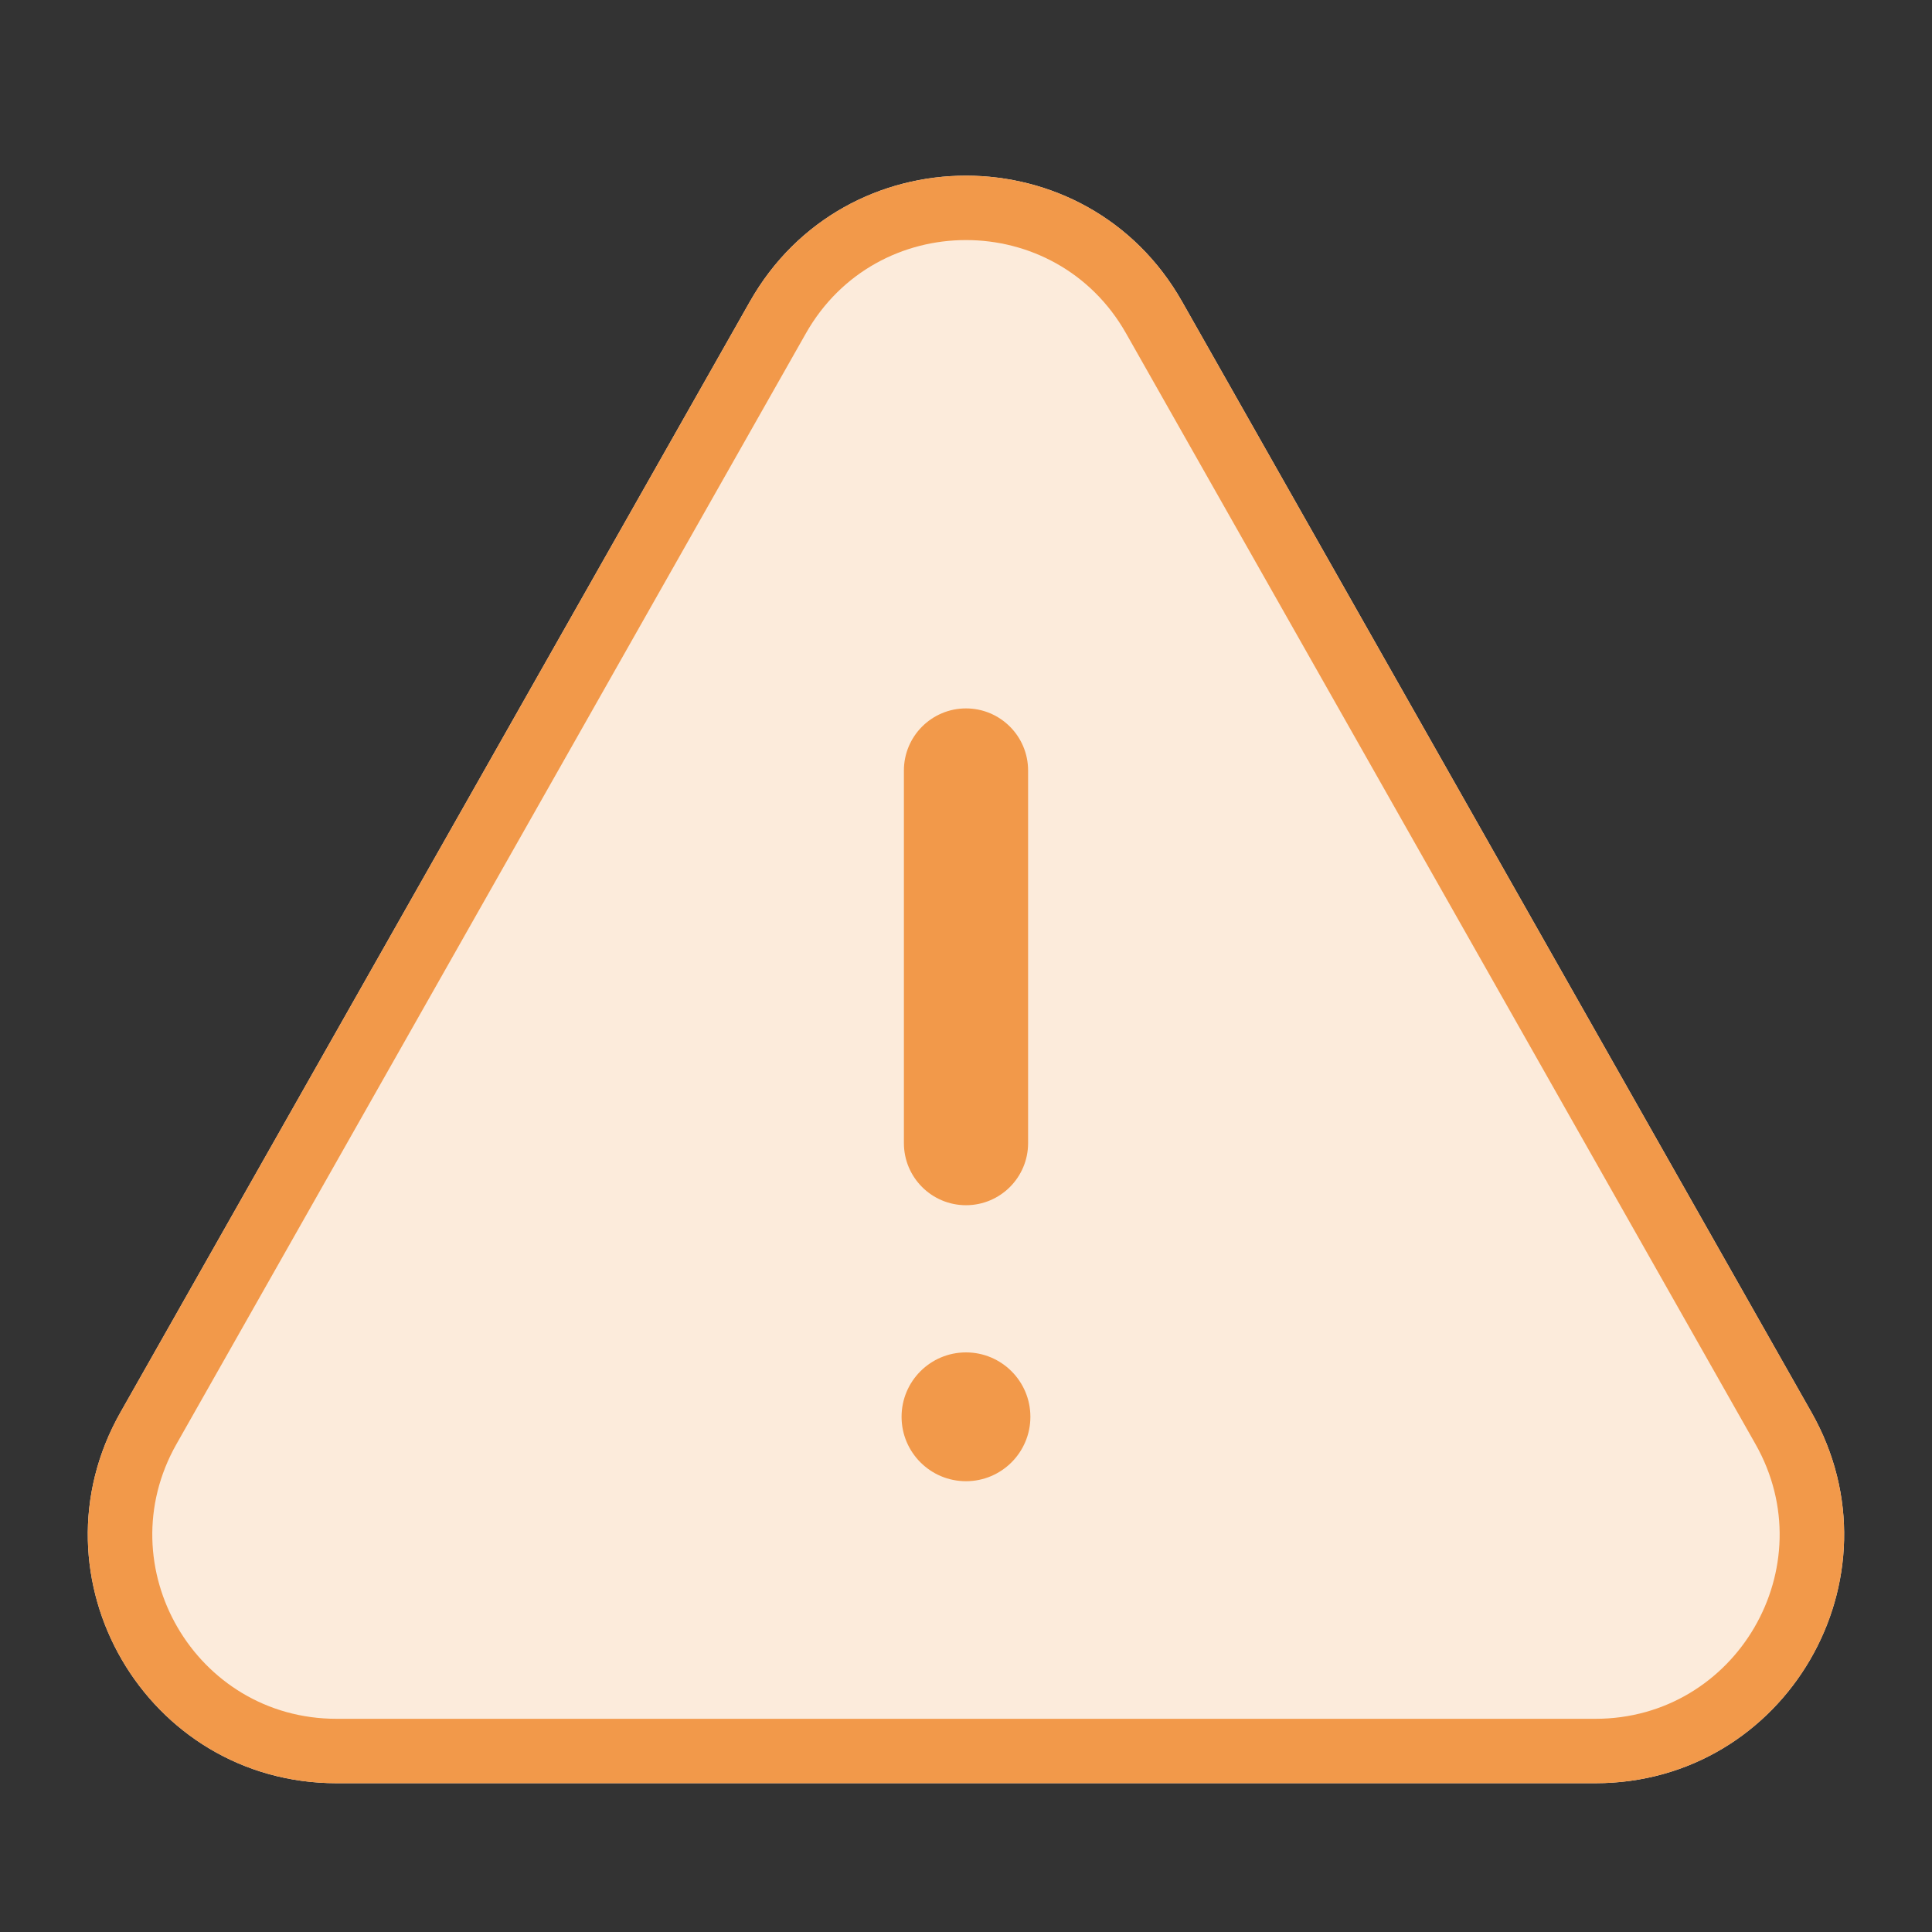 <svg width="92" height="92" viewBox="0 0 92 92" fill="none" xmlns="http://www.w3.org/2000/svg">
    <rect x="0" y="0" width="92" height="92" fill="#333333" stroke="none"/>
    <path fill-rule="evenodd" clip-rule="evenodd"
        d="M56.29 14.362C51.759 6.366 40.239 6.366 35.708 14.362L5.735 67.255C1.267 75.14 6.963 84.915 16.026 84.915H75.971C85.034 84.915 90.731 75.14 86.262 67.255L56.29 14.362Z"
        fill="#FCEBDB" />
    <path fill-rule="evenodd" clip-rule="evenodd"
        d="M53.622 15.874C50.266 9.951 41.732 9.951 38.376 15.874L8.403 68.766C5.094 74.607 9.313 81.848 16.026 81.848H75.971C82.685 81.848 86.904 74.607 83.594 68.766L53.622 15.874ZM35.708 14.362C40.239 6.366 51.759 6.366 56.29 14.362L86.262 67.255C90.731 75.14 85.034 84.915 75.971 84.915H16.026C6.963 84.915 1.267 75.14 5.735 67.255L35.708 14.362Z"
        fill="#F2994A" />
    <path fill-rule="evenodd" clip-rule="evenodd"
        d="M46 33.734C44.367 33.734 43.043 35.058 43.043 36.691V54.434C43.043 56.067 44.367 57.391 46 57.391C47.633 57.391 48.957 56.067 48.957 54.434V36.691C48.957 35.058 47.633 33.734 46 33.734ZM45.999 70.534C47.693 70.534 49.066 69.16 49.066 67.467C49.066 65.773 47.693 64.4 45.999 64.4C44.305 64.4 42.932 65.773 42.932 67.467C42.932 69.16 44.305 70.534 45.999 70.534Z"
        fill="#F2994A" />
</svg>
    